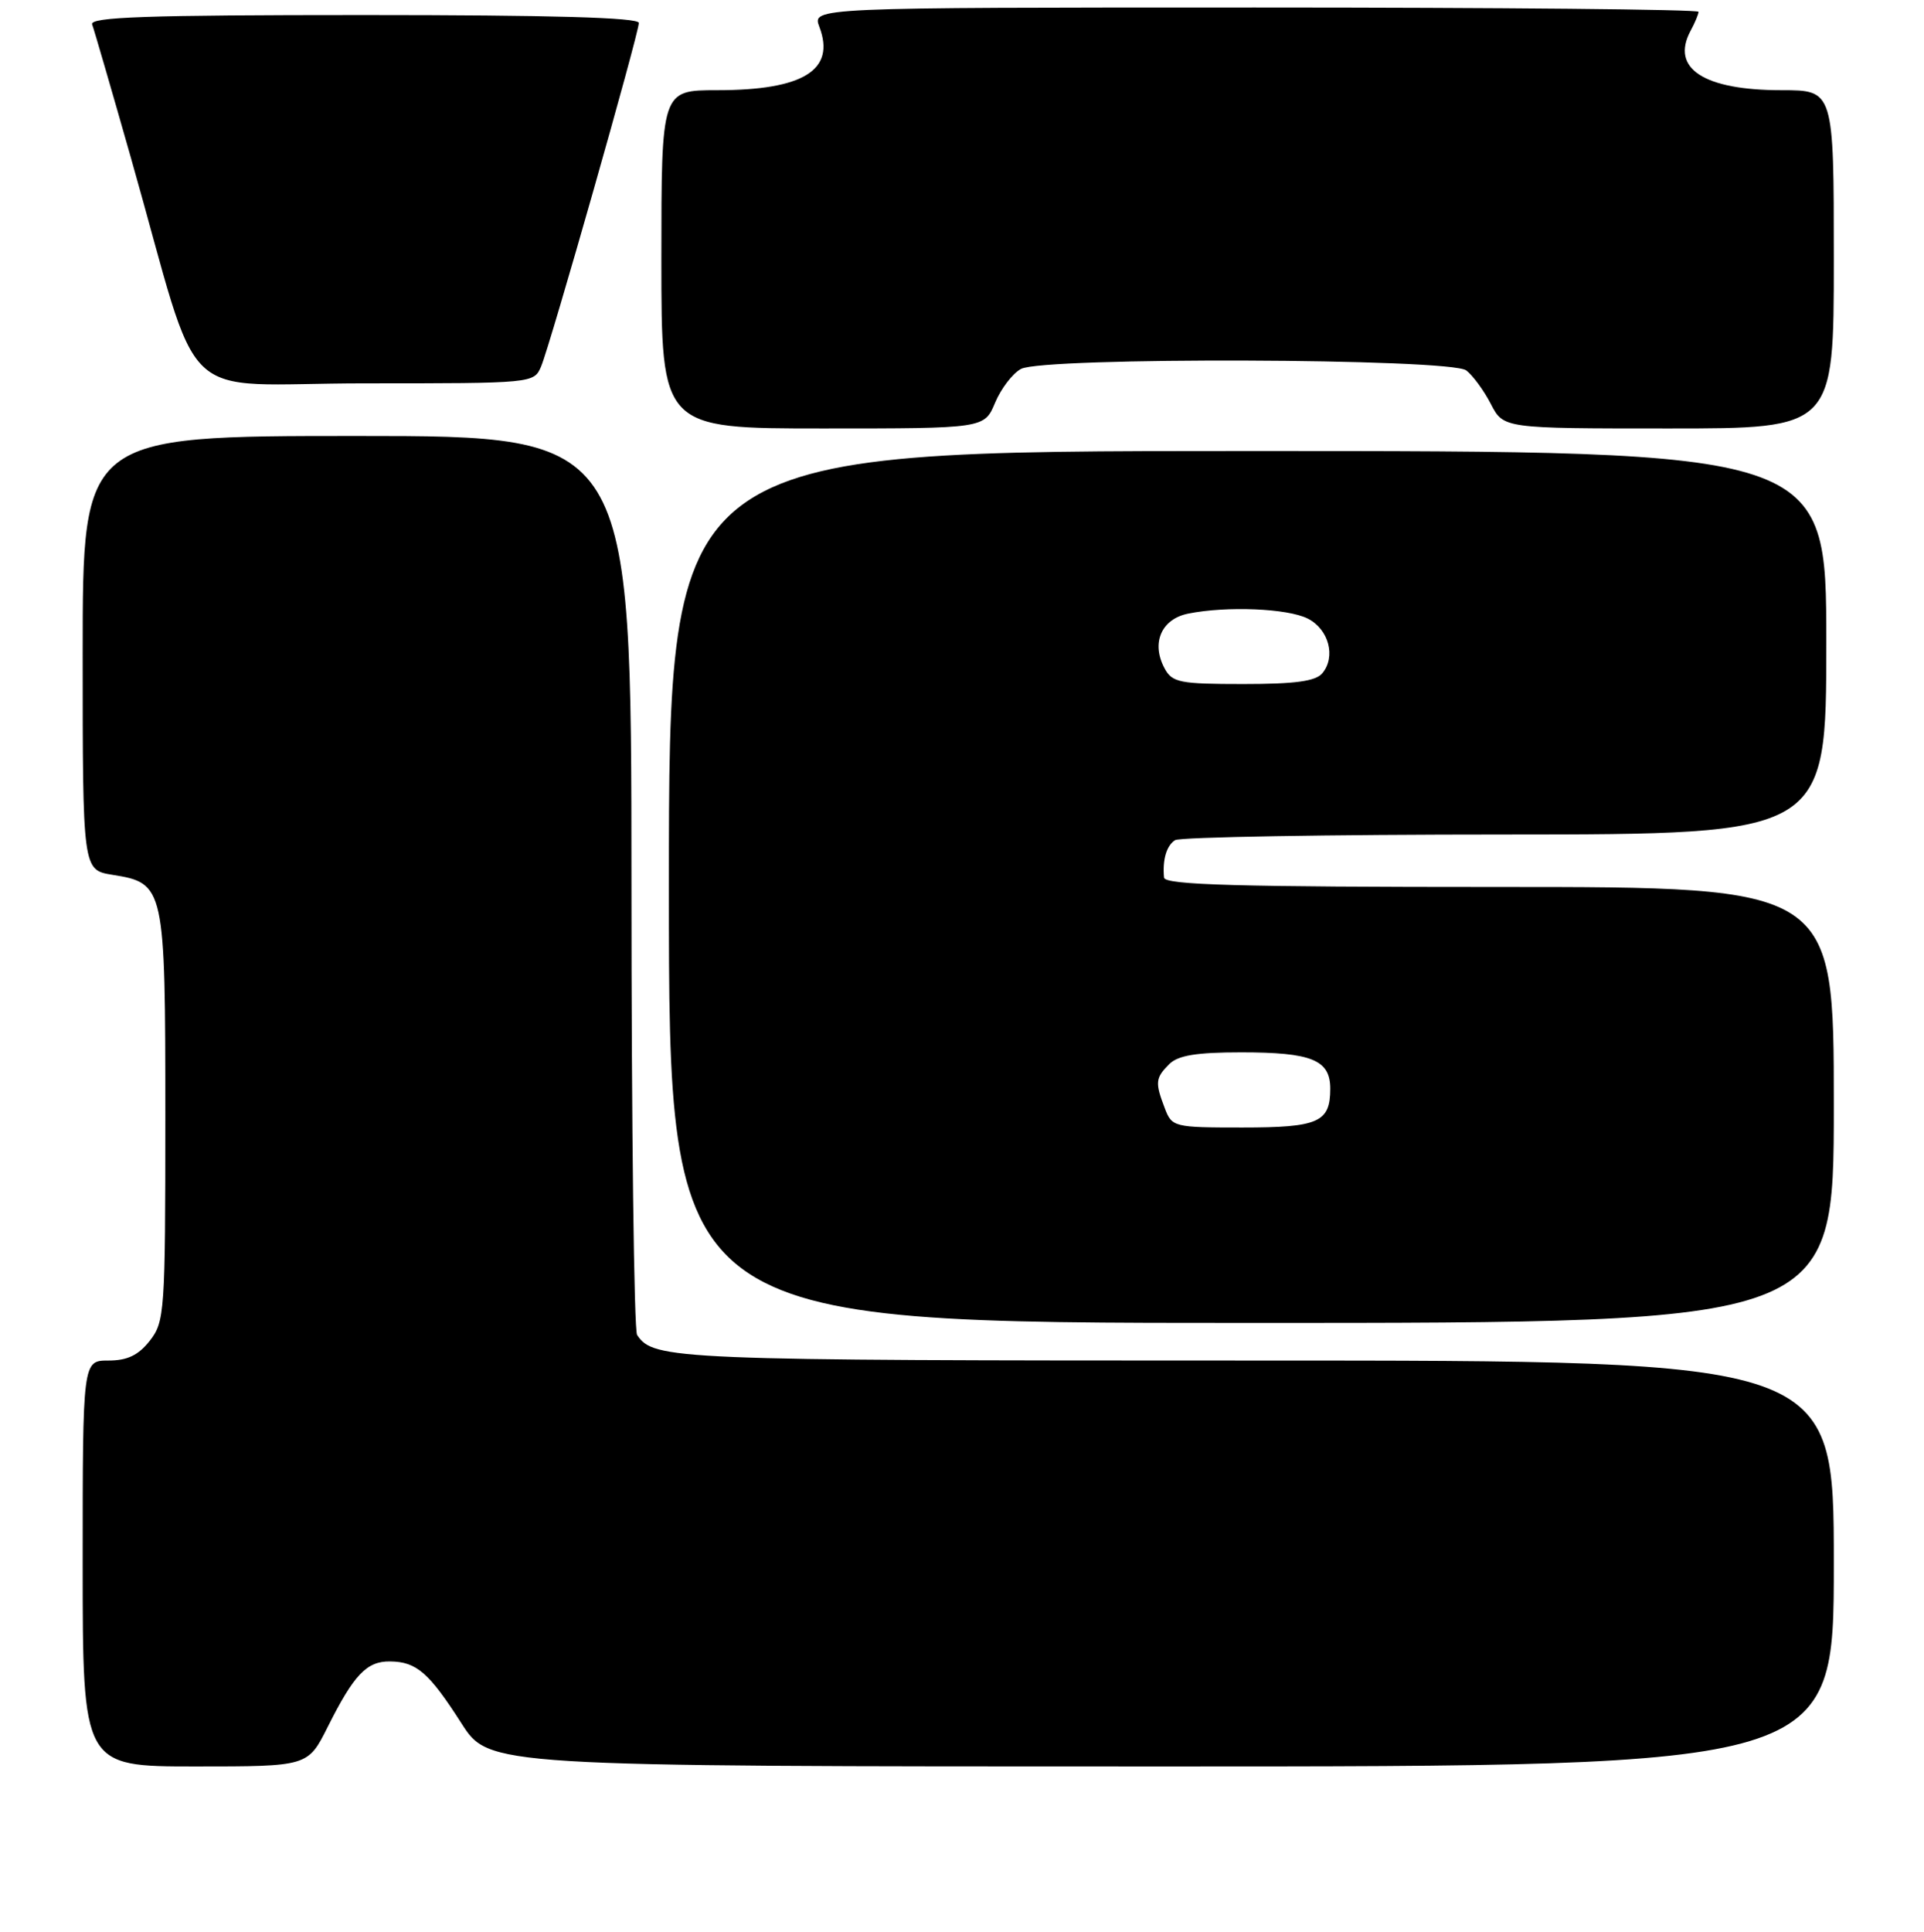 <?xml version="1.0" encoding="UTF-8" standalone="no"?>
<!DOCTYPE svg PUBLIC "-//W3C//DTD SVG 1.1//EN" "http://www.w3.org/Graphics/SVG/1.1/DTD/svg11.dtd" >
<svg xmlns="http://www.w3.org/2000/svg" xmlns:xlink="http://www.w3.org/1999/xlink" version="1.1" viewBox="0 0 256 257">
 <g >
 <path fill="currentColor"
d=" M 43.60 229.75 C 47.09 222.79 48.79 220.99 51.90 221.03 C 55.42 221.07 57.07 222.51 61.39 229.25 C 65.06 235.00 65.06 235.00 154.53 235.00 C 244.00 235.00 244.00 235.00 244.00 208.00 C 244.00 181.00 244.00 181.00 166.93 181.00 C 89.58 181.00 86.96 180.89 84.77 177.60 C 84.36 177.00 84.02 149.84 84.02 117.25 C 84.00 58.00 84.00 58.00 47.50 58.00 C 11.00 58.00 11.00 58.00 11.00 86.87 C 11.00 115.74 11.00 115.74 14.95 116.38 C 21.91 117.49 22.00 117.90 22.00 148.59 C 22.00 174.53 21.91 175.85 19.93 178.37 C 18.41 180.30 16.94 181.00 14.43 181.00 C 11.00 181.00 11.00 181.00 11.00 208.00 C 11.00 235.00 11.00 235.00 25.98 235.00 C 40.97 235.00 40.97 235.00 43.60 229.75 Z  M 244.00 147.00 C 244.00 118.00 244.00 118.00 199.50 118.00 C 164.63 118.00 154.97 117.73 154.88 116.75 C 154.66 114.36 155.21 112.50 156.35 111.77 C 156.98 111.36 176.74 111.02 200.25 111.02 C 243.00 111.00 243.00 111.00 243.00 85.50 C 243.00 60.00 243.00 60.00 166.00 60.00 C 89.00 60.00 89.00 60.00 89.00 118.00 C 89.00 176.00 89.00 176.00 166.50 176.00 C 244.00 176.00 244.00 176.00 244.00 147.00 Z  M 132.40 53.58 C 133.19 51.70 134.74 49.67 135.85 49.08 C 138.84 47.48 192.98 47.66 195.10 49.28 C 195.97 49.95 197.45 51.96 198.37 53.75 C 200.05 57.00 200.05 57.00 222.03 57.00 C 244.00 57.00 244.00 57.00 244.00 34.50 C 244.00 12.00 244.00 12.00 237.05 12.00 C 226.69 12.00 222.26 9.11 224.94 4.10 C 225.53 3.02 226.00 1.88 226.00 1.57 C 226.00 1.25 199.46 1.00 167.02 1.00 C 108.05 1.00 108.05 1.00 109.02 3.57 C 111.21 9.32 106.90 12.00 95.43 12.00 C 88.00 12.00 88.00 12.00 88.00 34.50 C 88.00 57.00 88.00 57.00 109.49 57.00 C 130.97 57.00 130.97 57.00 132.40 53.58 Z  M 72.00 48.75 C 73.21 45.88 85.00 4.46 85.00 3.05 C 85.00 2.33 73.37 2.00 48.39 2.00 C 19.52 2.00 11.89 2.26 12.26 3.25 C 12.52 3.94 14.84 11.93 17.42 21.00 C 27.09 54.98 22.95 51.00 48.56 51.00 C 70.93 51.00 71.05 50.99 72.00 48.75 Z  M 154.98 147.43 C 153.67 144.01 153.73 143.41 155.57 141.57 C 156.74 140.40 159.20 140.00 165.14 140.00 C 174.55 140.00 177.00 141.00 177.00 144.84 C 177.00 149.31 175.44 150.00 165.28 150.00 C 156.19 150.00 155.93 149.94 154.98 147.43 Z  M 154.95 88.91 C 153.14 85.53 154.53 82.34 158.11 81.63 C 163.24 80.60 171.32 80.94 174.00 82.29 C 176.80 83.70 177.78 87.36 175.95 89.56 C 175.07 90.63 172.34 91.00 165.41 91.00 C 156.96 91.00 155.96 90.80 154.95 88.91 Z "/>
</g>
</svg>